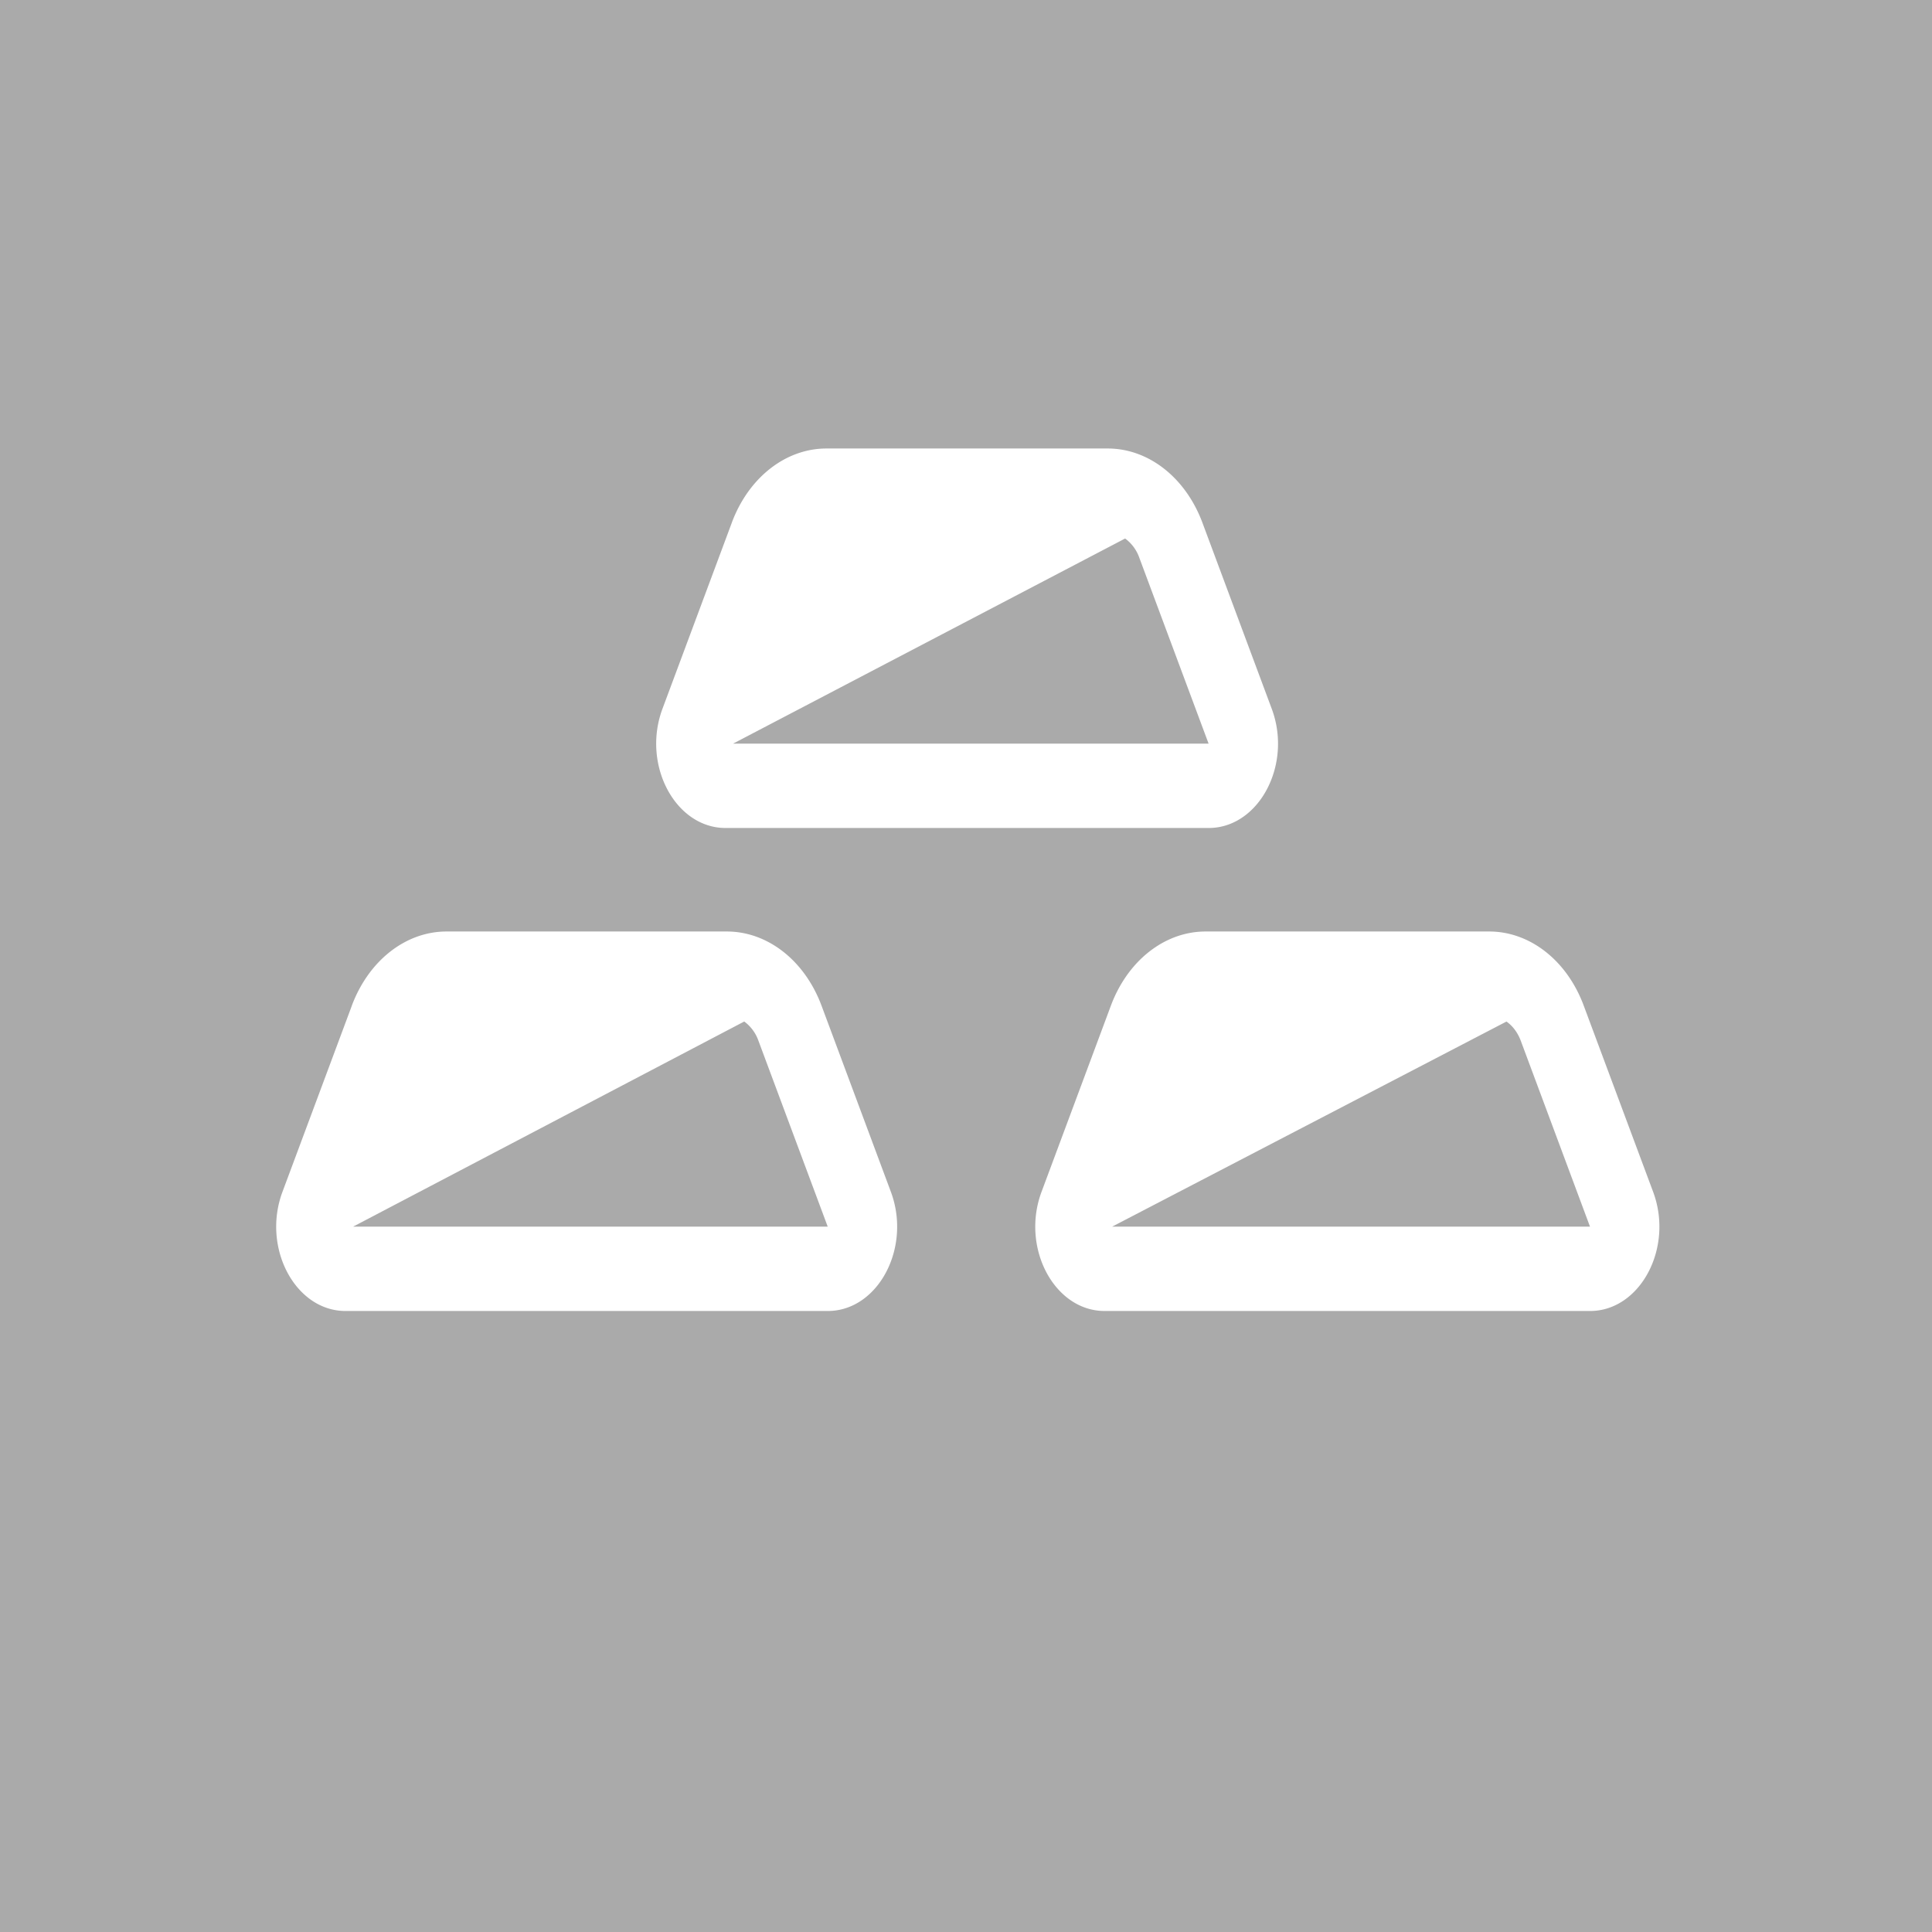 <svg width="56" height="56" xmlns="http://www.w3.org/2000/svg"><path d="M0 0h56v56H0V0z" fill="#aaaaaa"/><path d="M21.248 21.555h13.784l-2.01-5.393a1.17 1.17 0 00-.41-.553l-11.364 5.946zm-.038-6.401C21.698 13.842 22.772 13 23.956 13h8.151c1.184 0 2.258.842 2.747 2.154l2.009 5.393c.603 1.618-.371 3.453-1.831 3.453h-14c-1.46 0-2.433-1.835-1.831-3.453l2.01-5.393h-.001zM10.235 35.555h13.757l-2.01-5.393a1.171 1.171 0 00-.41-.553l-11.337 5.946zm-.039-6.401C10.685 27.842 11.76 27 12.943 27h8.124c1.184 0 2.259.842 2.747 2.154l2.009 5.393c.603 1.618-.37 3.453-1.831 3.453H10.017c-1.46 0-2.433-1.835-1.83-3.453l2.01-5.393zm35.89 6.401h-13.85l11.43-5.945c.179.126.323.316.413.553l2.008 5.392zM34.945 27c-1.184 0-2.259.842-2.747 2.154l-2.009 5.393c-.603 1.618.37 3.453 1.831 3.453h14.067c1.46 0 2.433-1.835 1.83-3.453l-2.01-5.393C45.422 27.842 44.348 27 43.164 27h-8.22z" fill="#fff"/></svg>